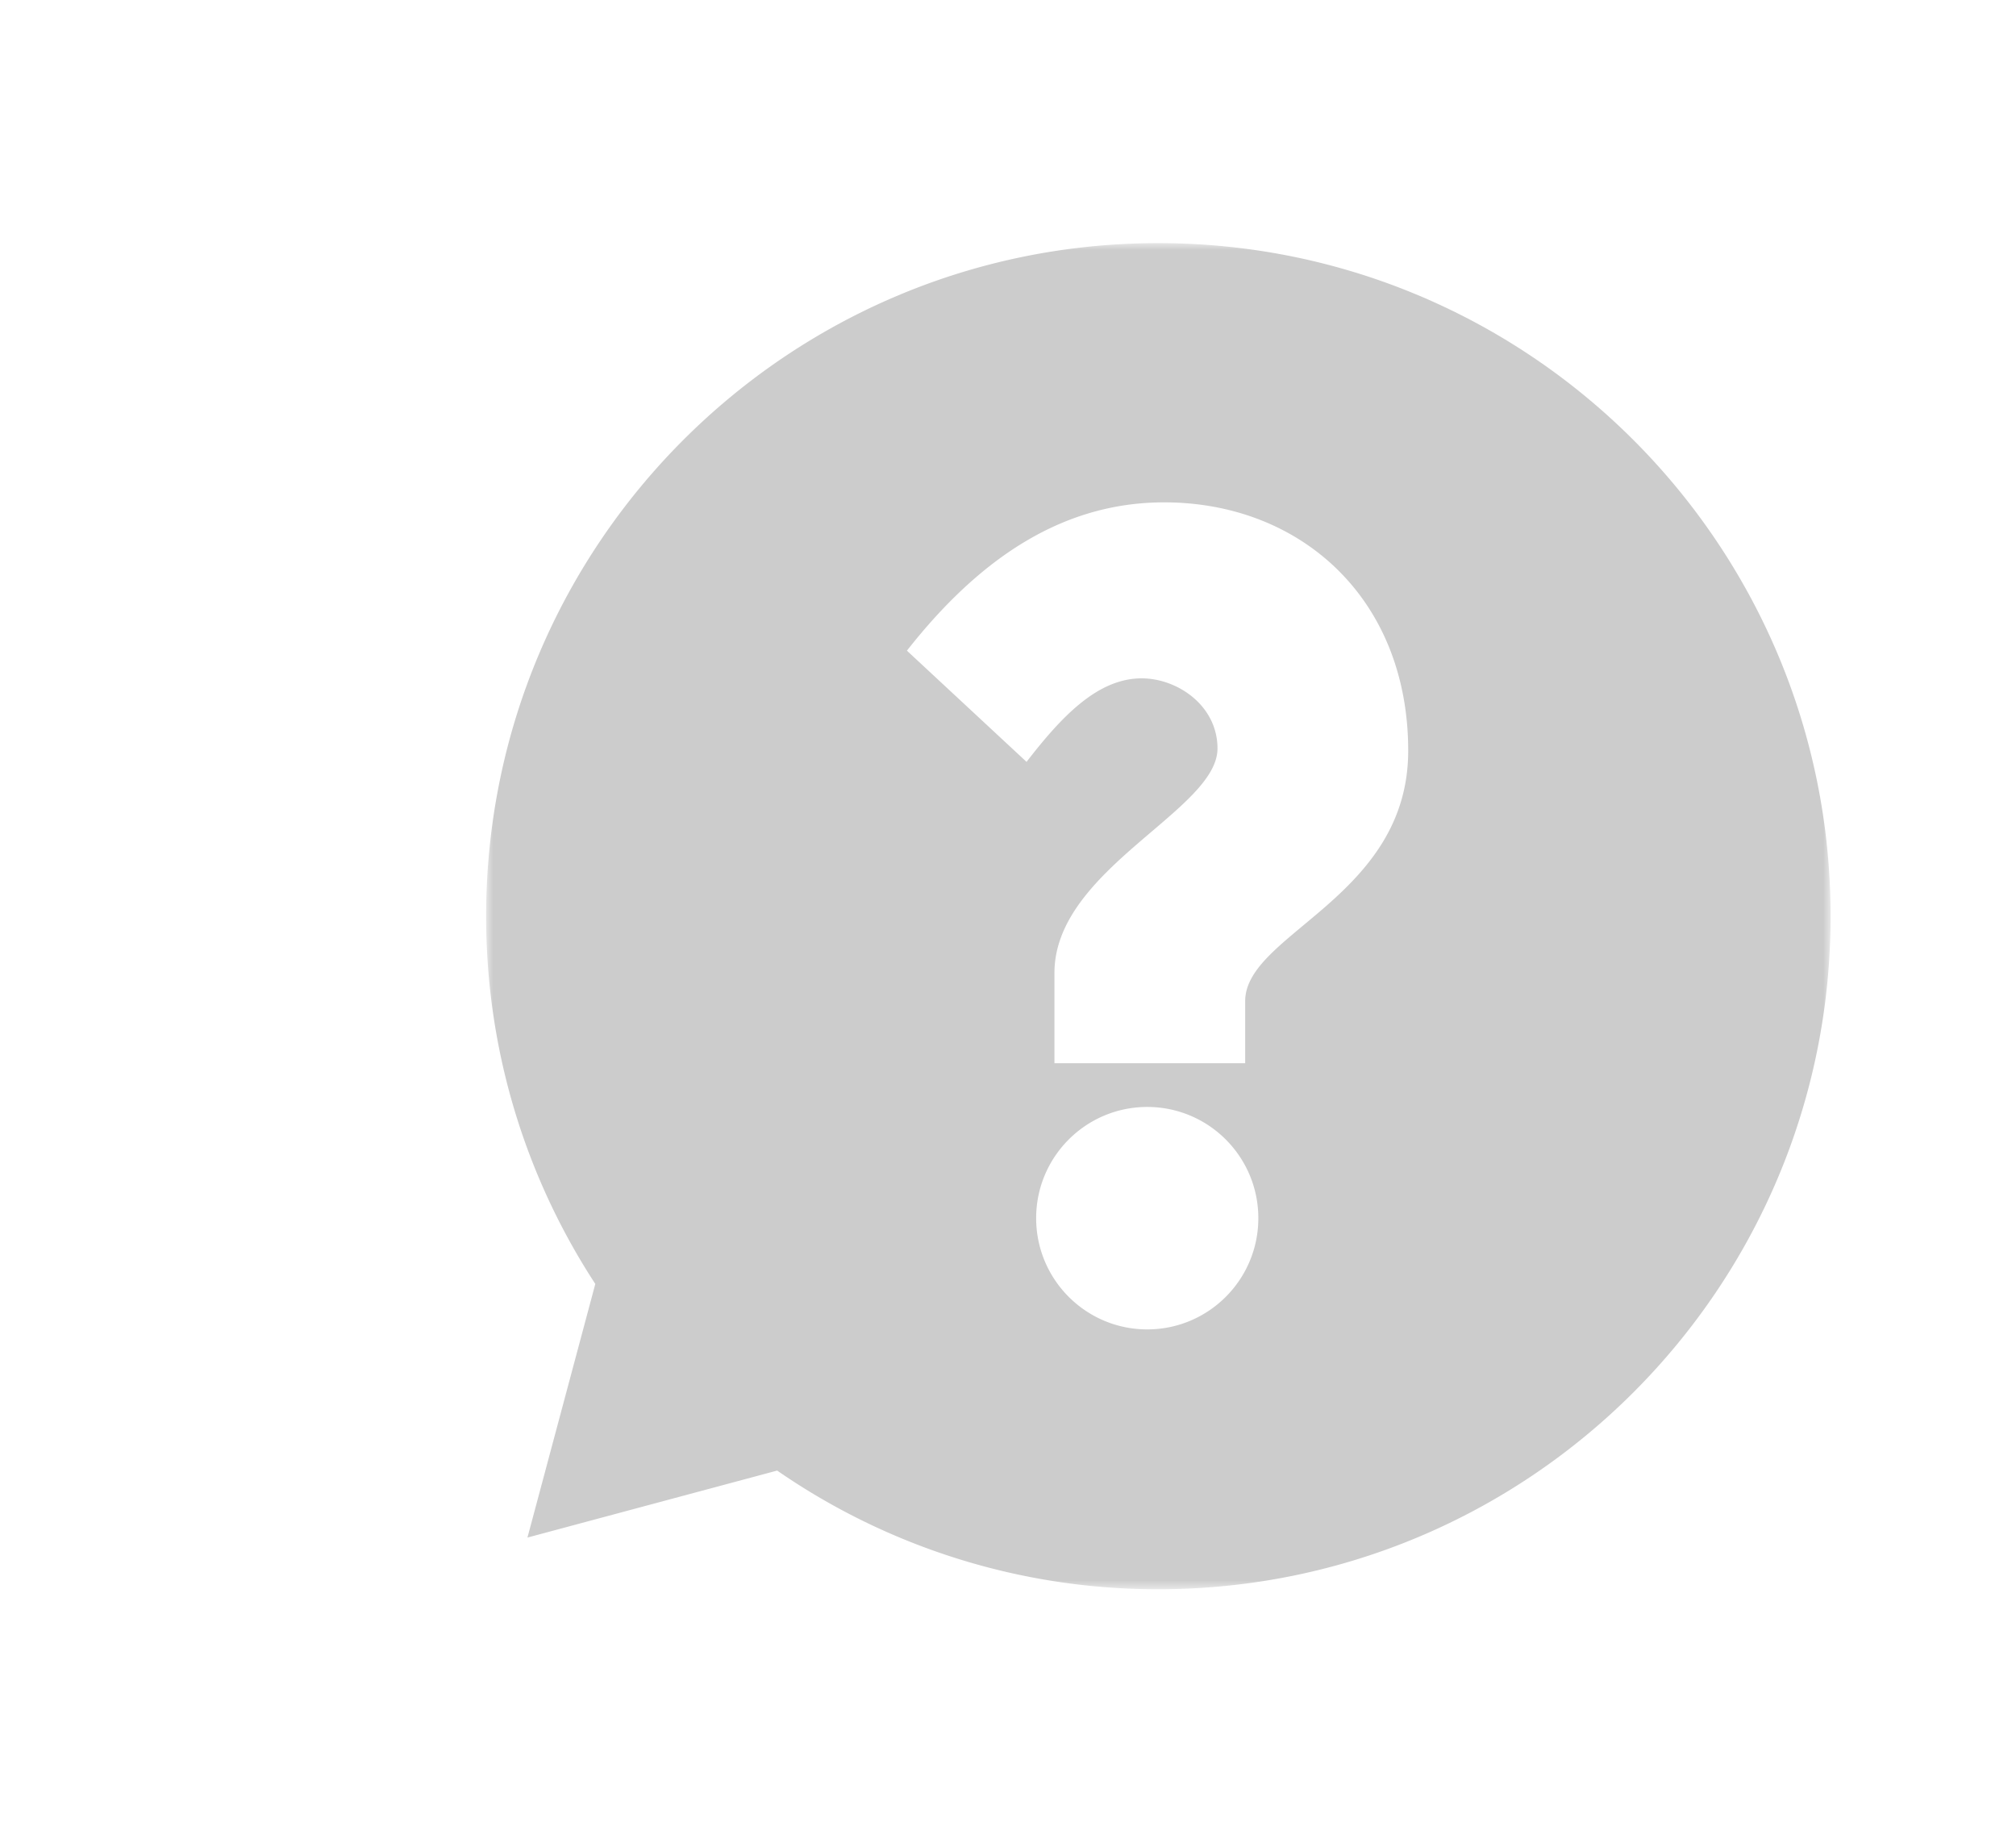 <svg xmlns="http://www.w3.org/2000/svg" xmlns:xlink="http://www.w3.org/1999/xlink" width="141" height="128" viewBox="0 0 141 128">
    <defs>
        <path id="a" d="M0 0h94.03v94.124H0z"/>
    </defs>
    <g fill="none" fill-rule="evenodd" transform="translate(34 17)">
        <mask id="b" fill="#fff">
            <use xlink:href="#a"/>
        </mask>
        <path fill="#CCC" d="M53.088 53.003v4.34h-13.34v-6.31c0-7.258 11.404-11.359 11.404-15.698 0-2.997-2.797-4.903-5.308-4.903-3.084 0-5.609 2.686-8.047 5.84l-8.367-7.776c5.02-6.388 10.82-10.37 17.992-10.37 9.539 0 17.068 6.72 17.068 17.367 0 10.254-11.402 12.779-11.402 17.51m-6.85 22.952c-4.29 0-7.769-3.483-7.769-7.778 0-4.294 3.48-7.776 7.769-7.776 4.292 0 7.77 3.482 7.77 7.776 0 4.295-3.478 7.778-7.77 7.778M47.014 0C21.05 0 0 21.07 0 47.06c0 9.49 2.81 18.324 7.636 25.716L2.89 90.51l17.465-4.684a46.758 46.758 0 0 0 26.66 8.298c25.967 0 47.017-21.072 47.017-47.063C94.03 21.069 72.98 0 47.014 0" mask="url(#b)"/>
    </g>
</svg>
